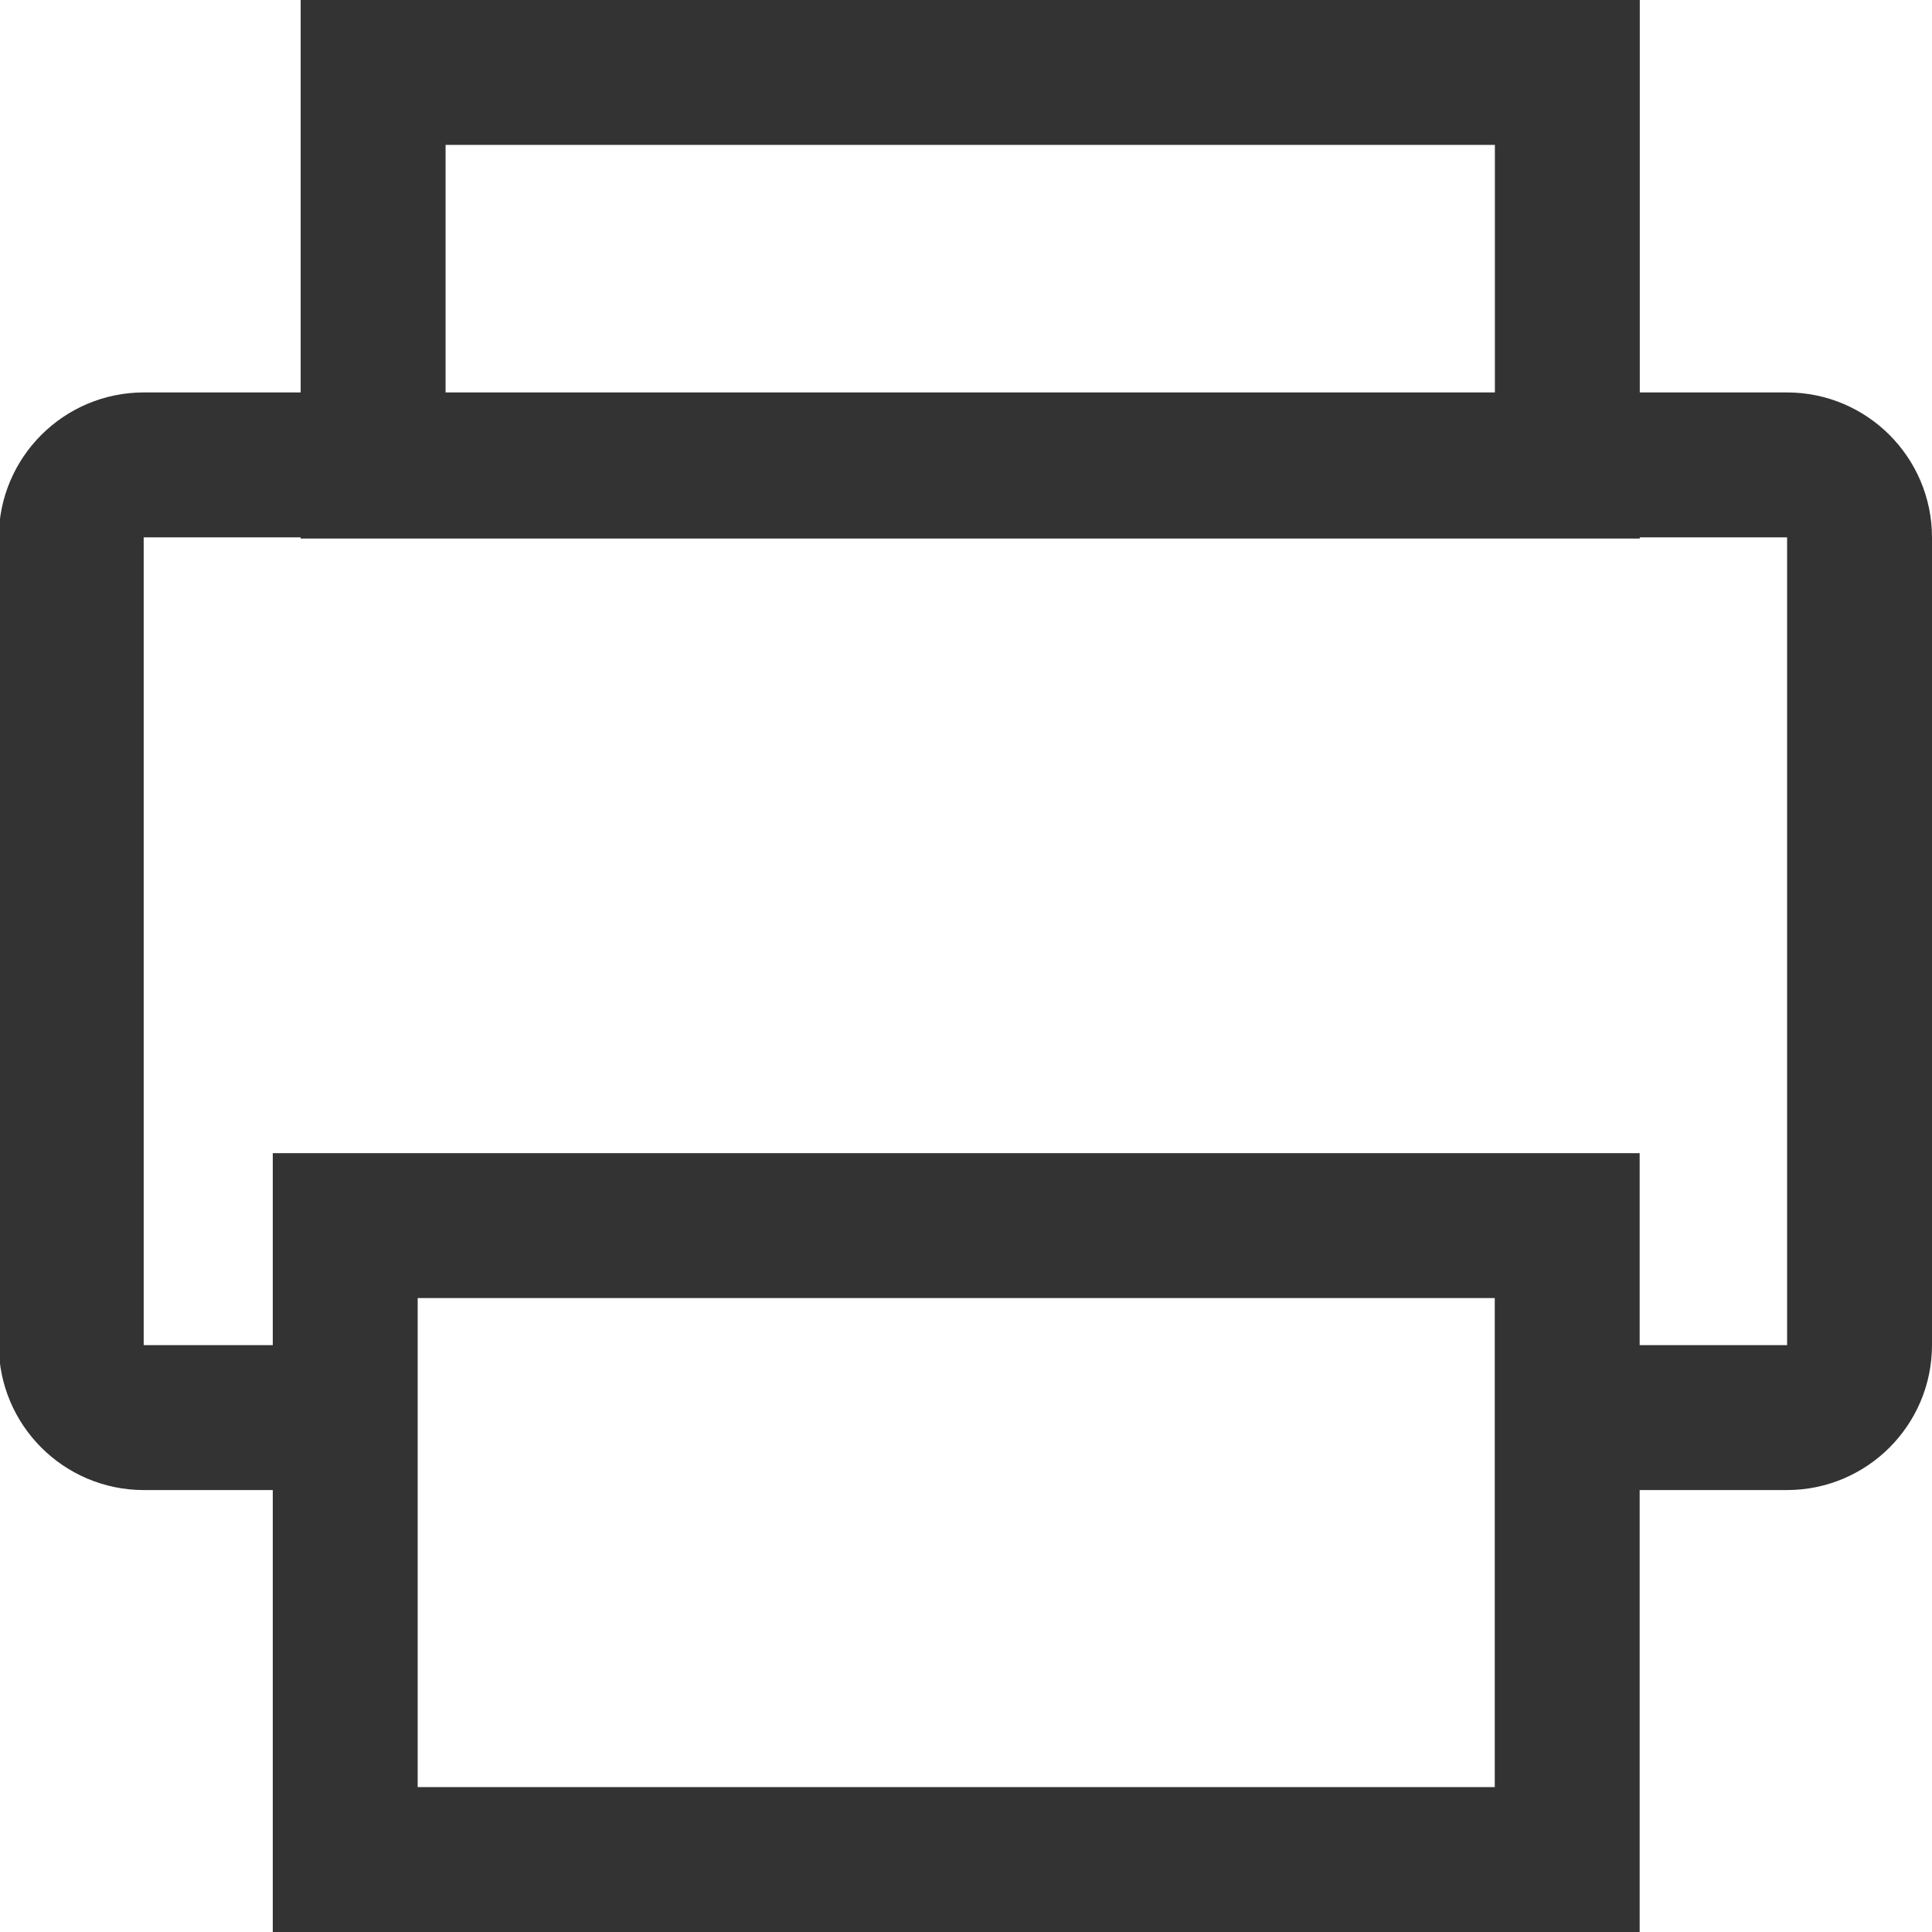 <svg width="16" height="16" viewBox="0 0 16 16" fill="none" xmlns="http://www.w3.org/2000/svg">
<g id="&#235;&#160;&#136;&#236;&#157;&#180;&#236;&#150;&#180; 1">
<g id="Group">
<g id="Group_2">
<path id="Vector" d="M2.86 11.74H1.19C0.86 11.74 0.59 11.47 0.59 11.14V4.45C0.59 4.12 0.86 3.85 1.19 3.85H14.8C15.13 3.85 15.4 4.12 15.4 4.45V11.14C15.4 11.47 15.13 11.74 14.8 11.74H12.98" stroke="#333333" stroke-width="1.2" stroke-miterlimit="10"/>
<path id="Vector_2" d="M12.98 0.6H3.09V3.86H12.98V0.6Z" stroke="#333333" stroke-width="1.2" stroke-miterlimit="10"/>
<path id="Vector_3" d="M12.979 10.15H2.859V15.4H12.979V10.15Z" stroke="#333333" stroke-width="1.2" stroke-miterlimit="10"/>
</g>
</g>
</g>
</svg>
